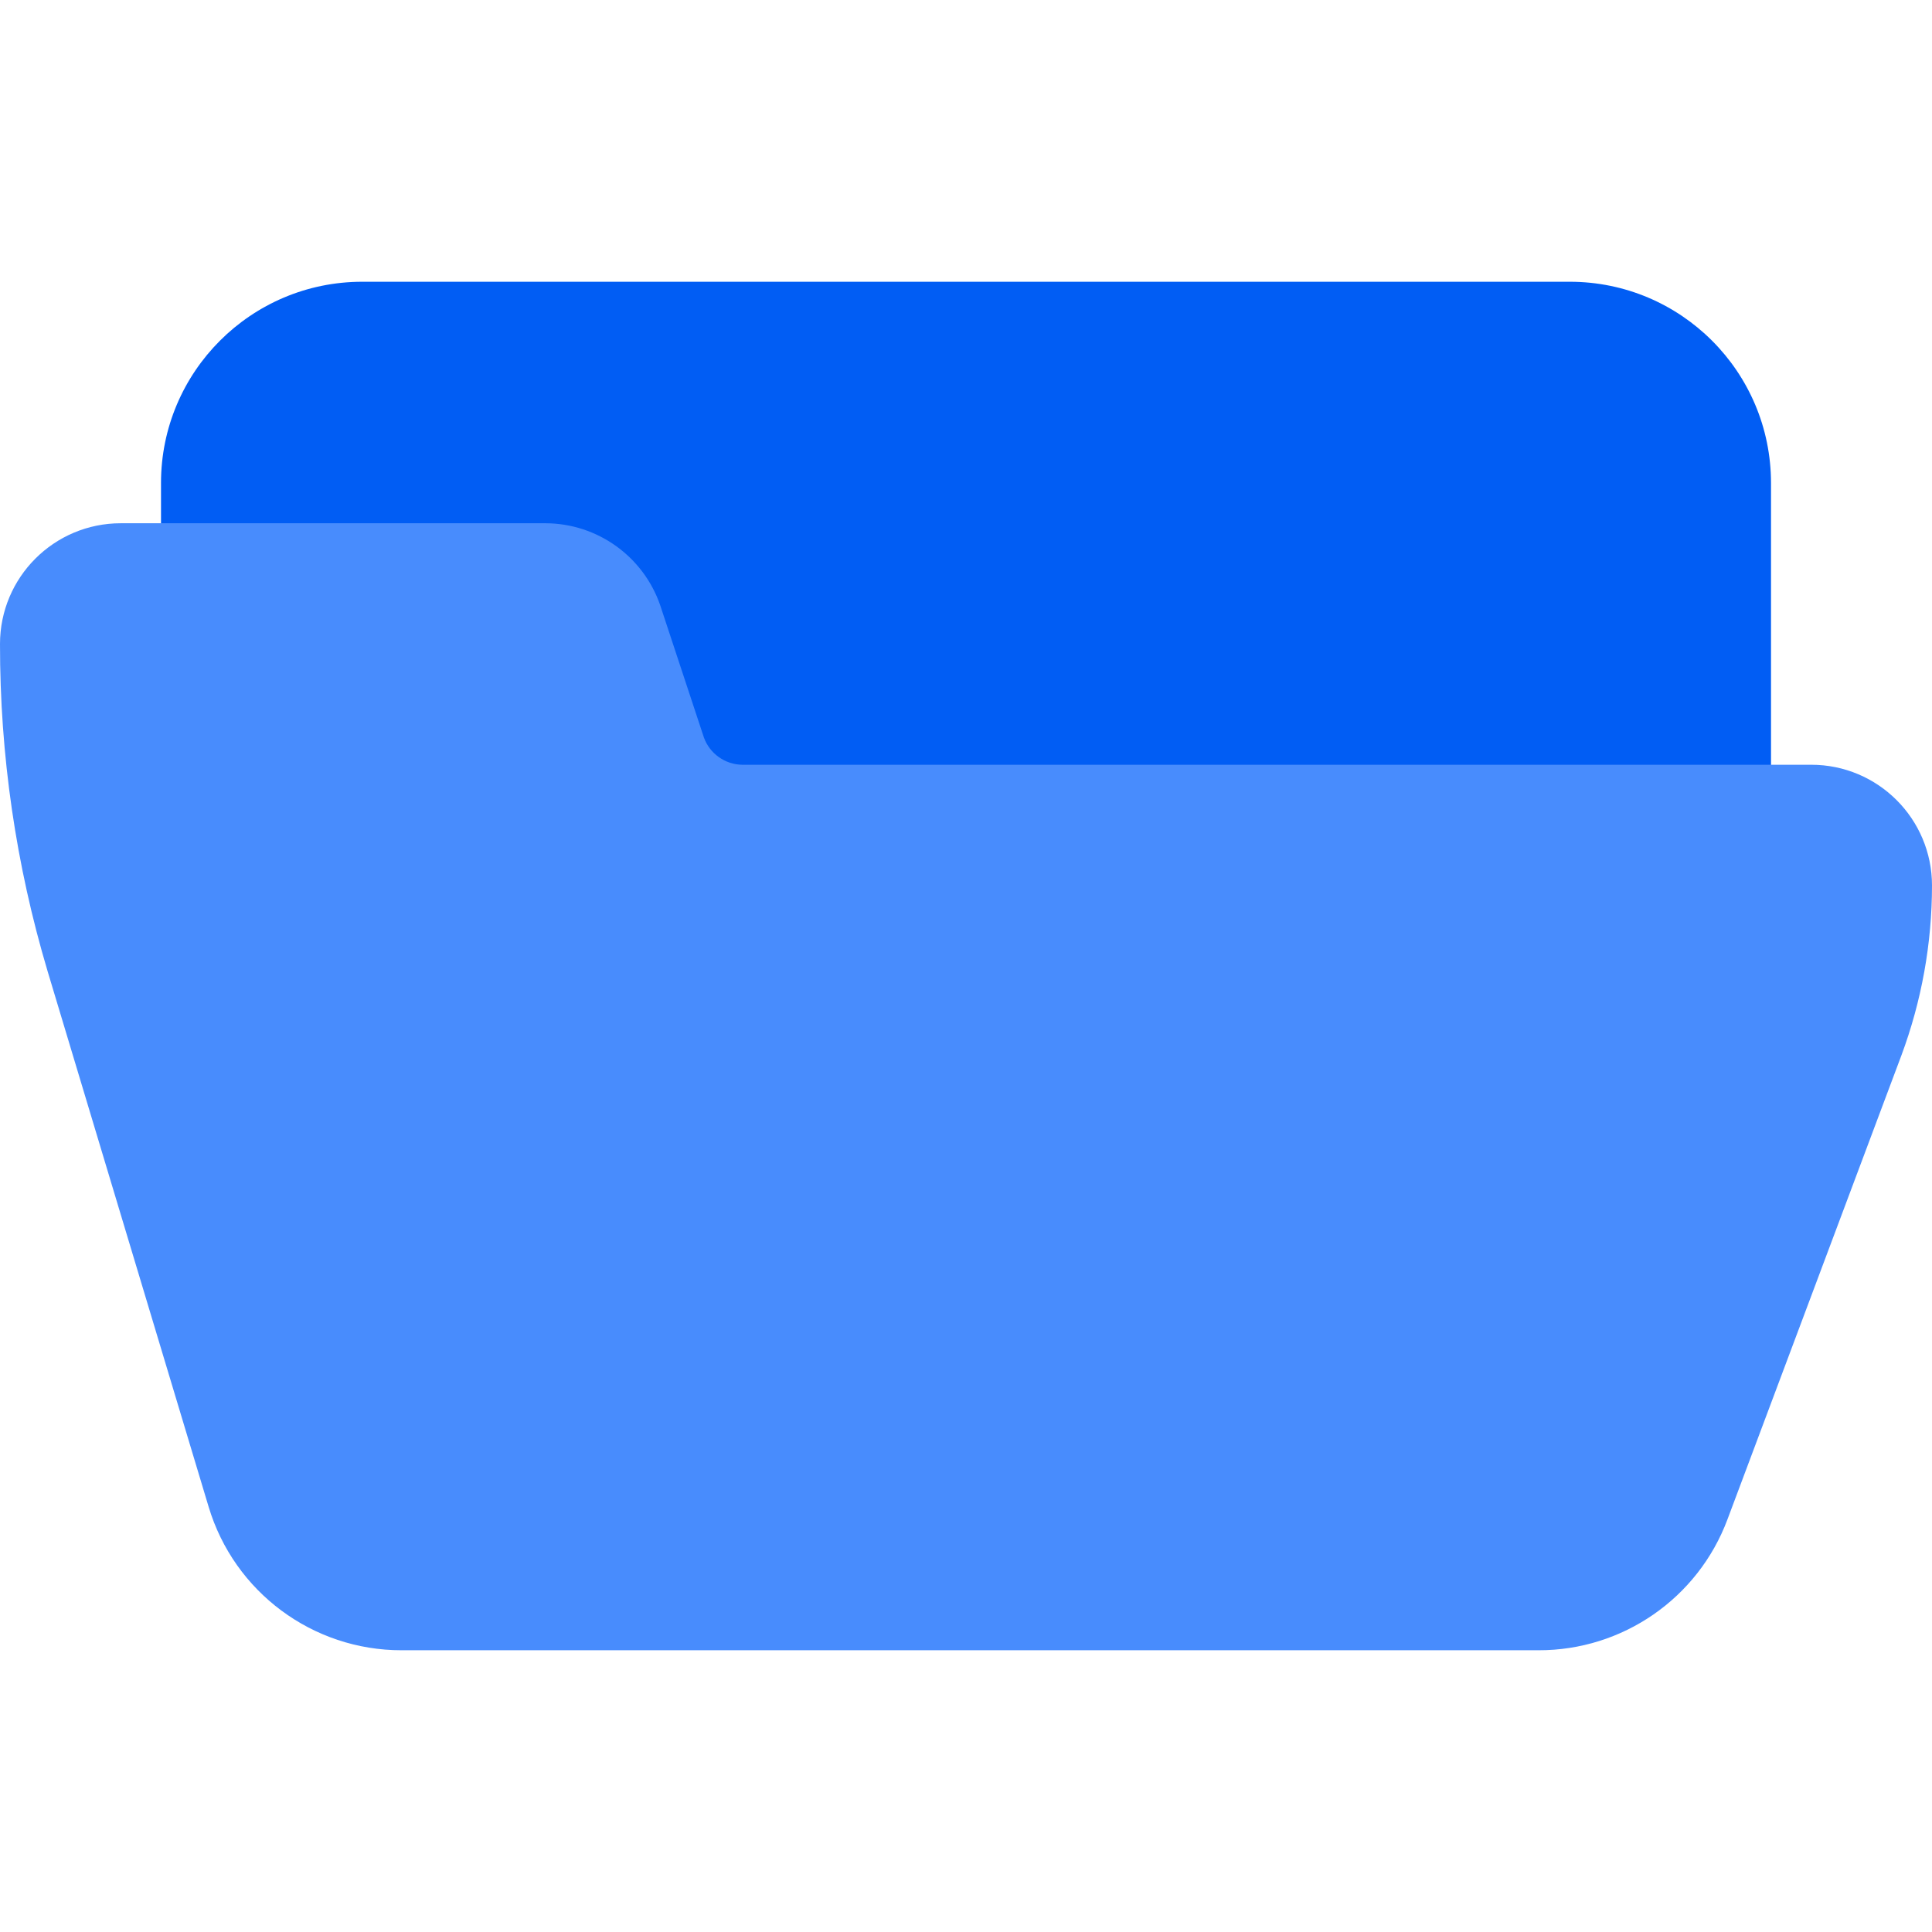 <?xml version="1.0" encoding="iso-8859-1"?>
<!-- Generator: Adobe Illustrator 19.0.0, SVG Export Plug-In . SVG Version: 6.00 Build 0)  -->
<svg version="1.1" id="Capa_1" xmlns="http://www.w3.org/2000/svg" xmlns:xlink="http://www.w3.org/1999/xlink" x="0px" y="0px"
	 viewBox="0 0 512 512" style="enable-background:new 0 0 512 512;" xml:space="preserve">
<path style="fill:#015df4;" d="M416,74.667H96c-29.455,0-53.333,23.878-53.333,53.333v21.333c0,5.891,4.776,10.667,10.667,10.667
	h91.307c4.549,0.021,8.599,2.885,10.133,7.168l11.627,35.179c4.486,12.91,16.626,21.588,30.293,21.653h261.973
	c5.891,0,10.667-4.776,10.667-10.667V128C469.333,98.545,445.455,74.667,416,74.667z"/>
<path style="fill:#488cfd;" d="M480,202.667H196.693c-4.535-0.064-8.563-2.913-10.133-7.168l-11.627-35.179
	c-4.492-12.906-16.628-21.581-30.293-21.653H32c-17.673,0-32,14.327-32,32c-0.028,29.358,4.219,58.564,12.608,86.699l42.667,141.909
	c6.759,22.613,27.577,38.094,51.179,38.059H407.68c22.311,0.064,42.303-13.767,50.112-34.667l46.08-122.923
	c5.369-14.423,8.122-29.688,8.128-45.077C512,216.994,497.673,202.667,480,202.667z"/>
<g>
</g>
<g>
</g>
<g>
</g>
<g>
</g>
<g>
</g>
<g>
</g>
<g>
</g>
<g>
</g>
<g>
</g>
<g>
</g>
<g>
</g>
<g>
</g>
<g>
</g>
<g>
</g>
<g>
</g>
</svg>
